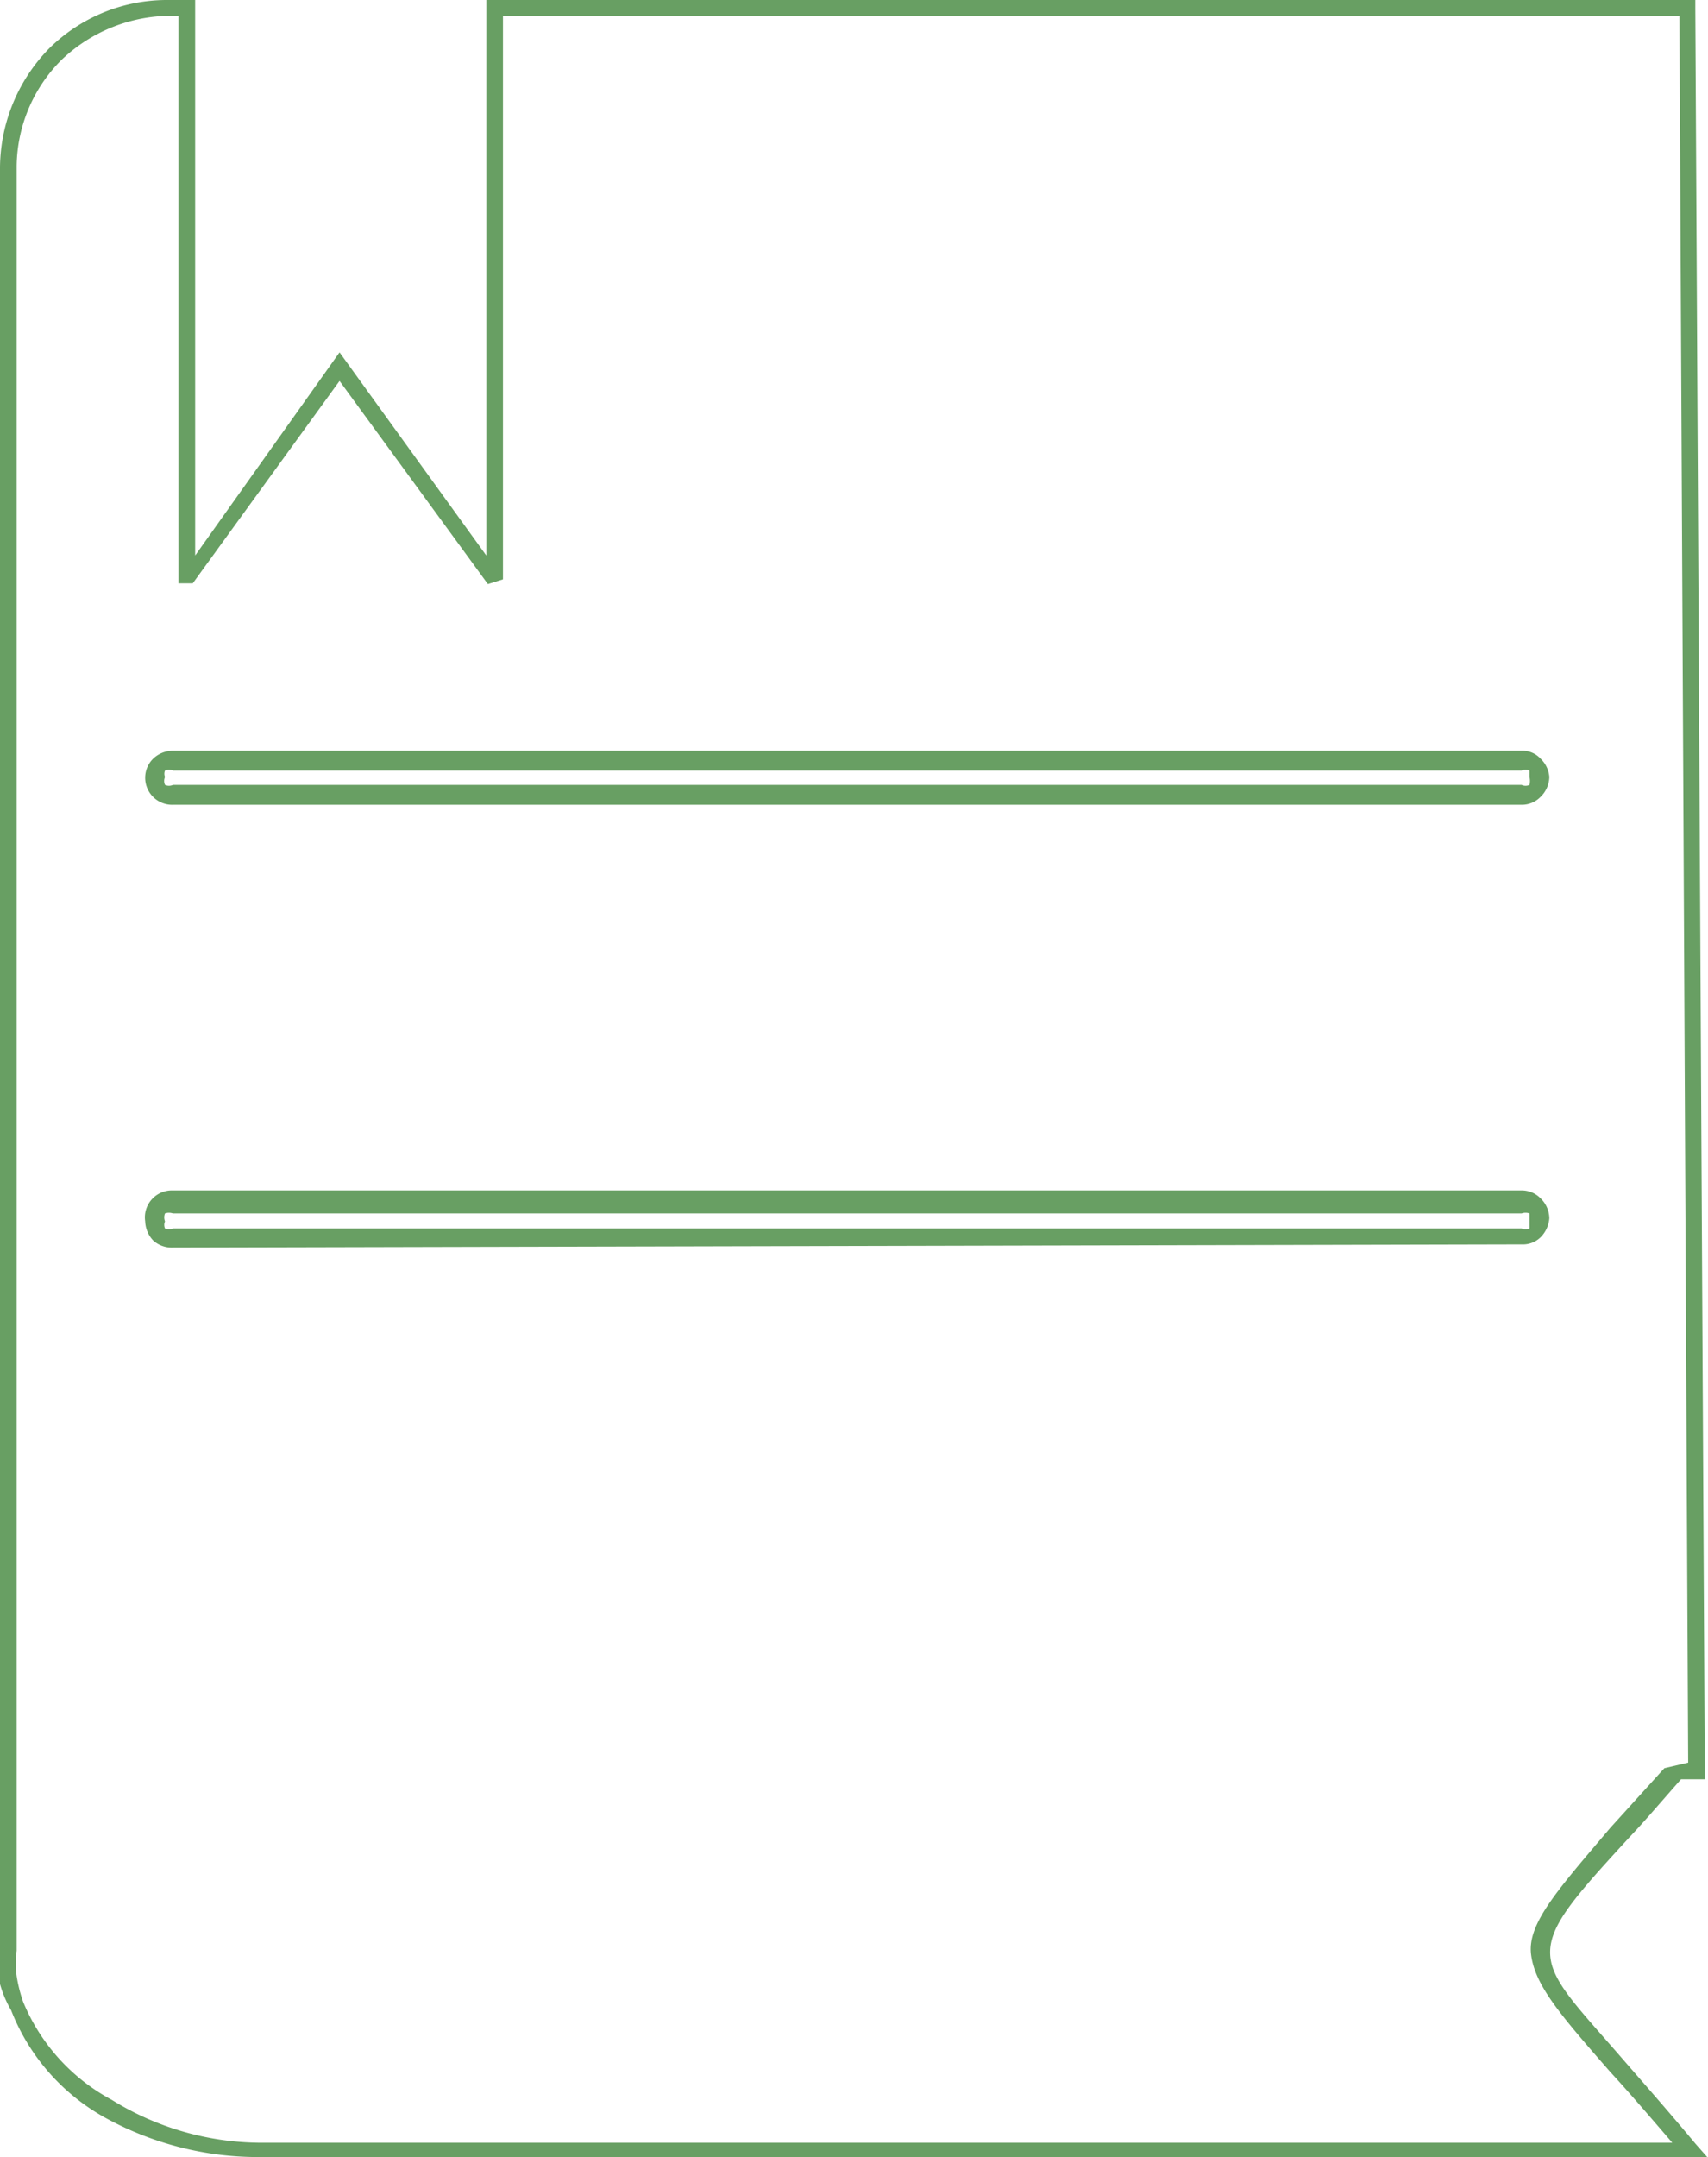 <svg xmlns="http://www.w3.org/2000/svg" viewBox="0 0 21.53 27.18"><g data-name="Слой 2"><path d="M21.28 22.21L21.17.2H6.34v7.1l-.19.06L4.28 4.8 2.43 7.35h-.18V.2H2.1A2 2 0 0 0 .77.76a1.92 1.92 0 0 0-.56 1.33v22.49a1.12 1.12 0 0 0 0 .32 1.87 1.87 0 0 0 .08.32 2.47 2.47 0 0 0 1.12 1.24A3.59 3.59 0 0 0 3.3 27h17.78c-.3-.35-.55-.64-.78-.89-.63-.72-.95-1.09-1-1.48s.33-.81 1-1.6l.68-.75zM21.37.1l.12 22.32h-.3c-.24.27-.45.52-.65.73-.68.74-1 1.1-1 1.45s.32.66.91 1.34c.26.3.57.65.92 1.07l.15.17H3.3a4 4 0 0 1-2-.51 2.65 2.65 0 0 1-1.16-1.34A1.39 1.39 0 0 1 0 25a1.53 1.53 0 0 1 0-.36V2.15A2.17 2.17 0 0 1 .62.61 2.11 2.11 0 0 1 2.1 0a2.16 2.16 0 0 1 .36 0v7l1.82-2.56L6.13 7V0h15.24zM2.18 15.72a.35.35 0 0 1-.25-.09.37.37 0 0 1-.1-.24.34.34 0 0 1 .35-.39h17a.33.33 0 0 1 .24.1.36.36 0 0 1 .11.25.38.38 0 0 1-.11.24.32.32 0 0 1-.24.09zm-.1-.24a.15.15 0 0 0 .1 0h17a.15.15 0 0 0 .1 0v-.19a.15.15 0 0 0-.1 0h-17a.15.15 0 0 0-.1 0 .13.13 0 0 0 0 .1.11.11 0 0 0 0 .09zm.1-5.34a.34.34 0 0 1-.35-.35.34.34 0 0 1 .1-.23.36.36 0 0 1 .25-.1h17a.31.31 0 0 1 .24.1.36.36 0 0 1 .11.23.36.36 0 0 1-.11.25.33.33 0 0 1-.24.1zm-.1-.25a.12.12 0 0 0 .1 0h17a.12.12 0 0 0 .1 0 .23.23 0 0 0 0-.1v-.08a.12.12 0 0 0-.1 0h-17a.12.12 0 0 0-.1 0 .1.1 0 0 0 0 .08.12.12 0 0 0 0 .1z" fill="#689f63" data-name="Слой 1"/></g></svg>